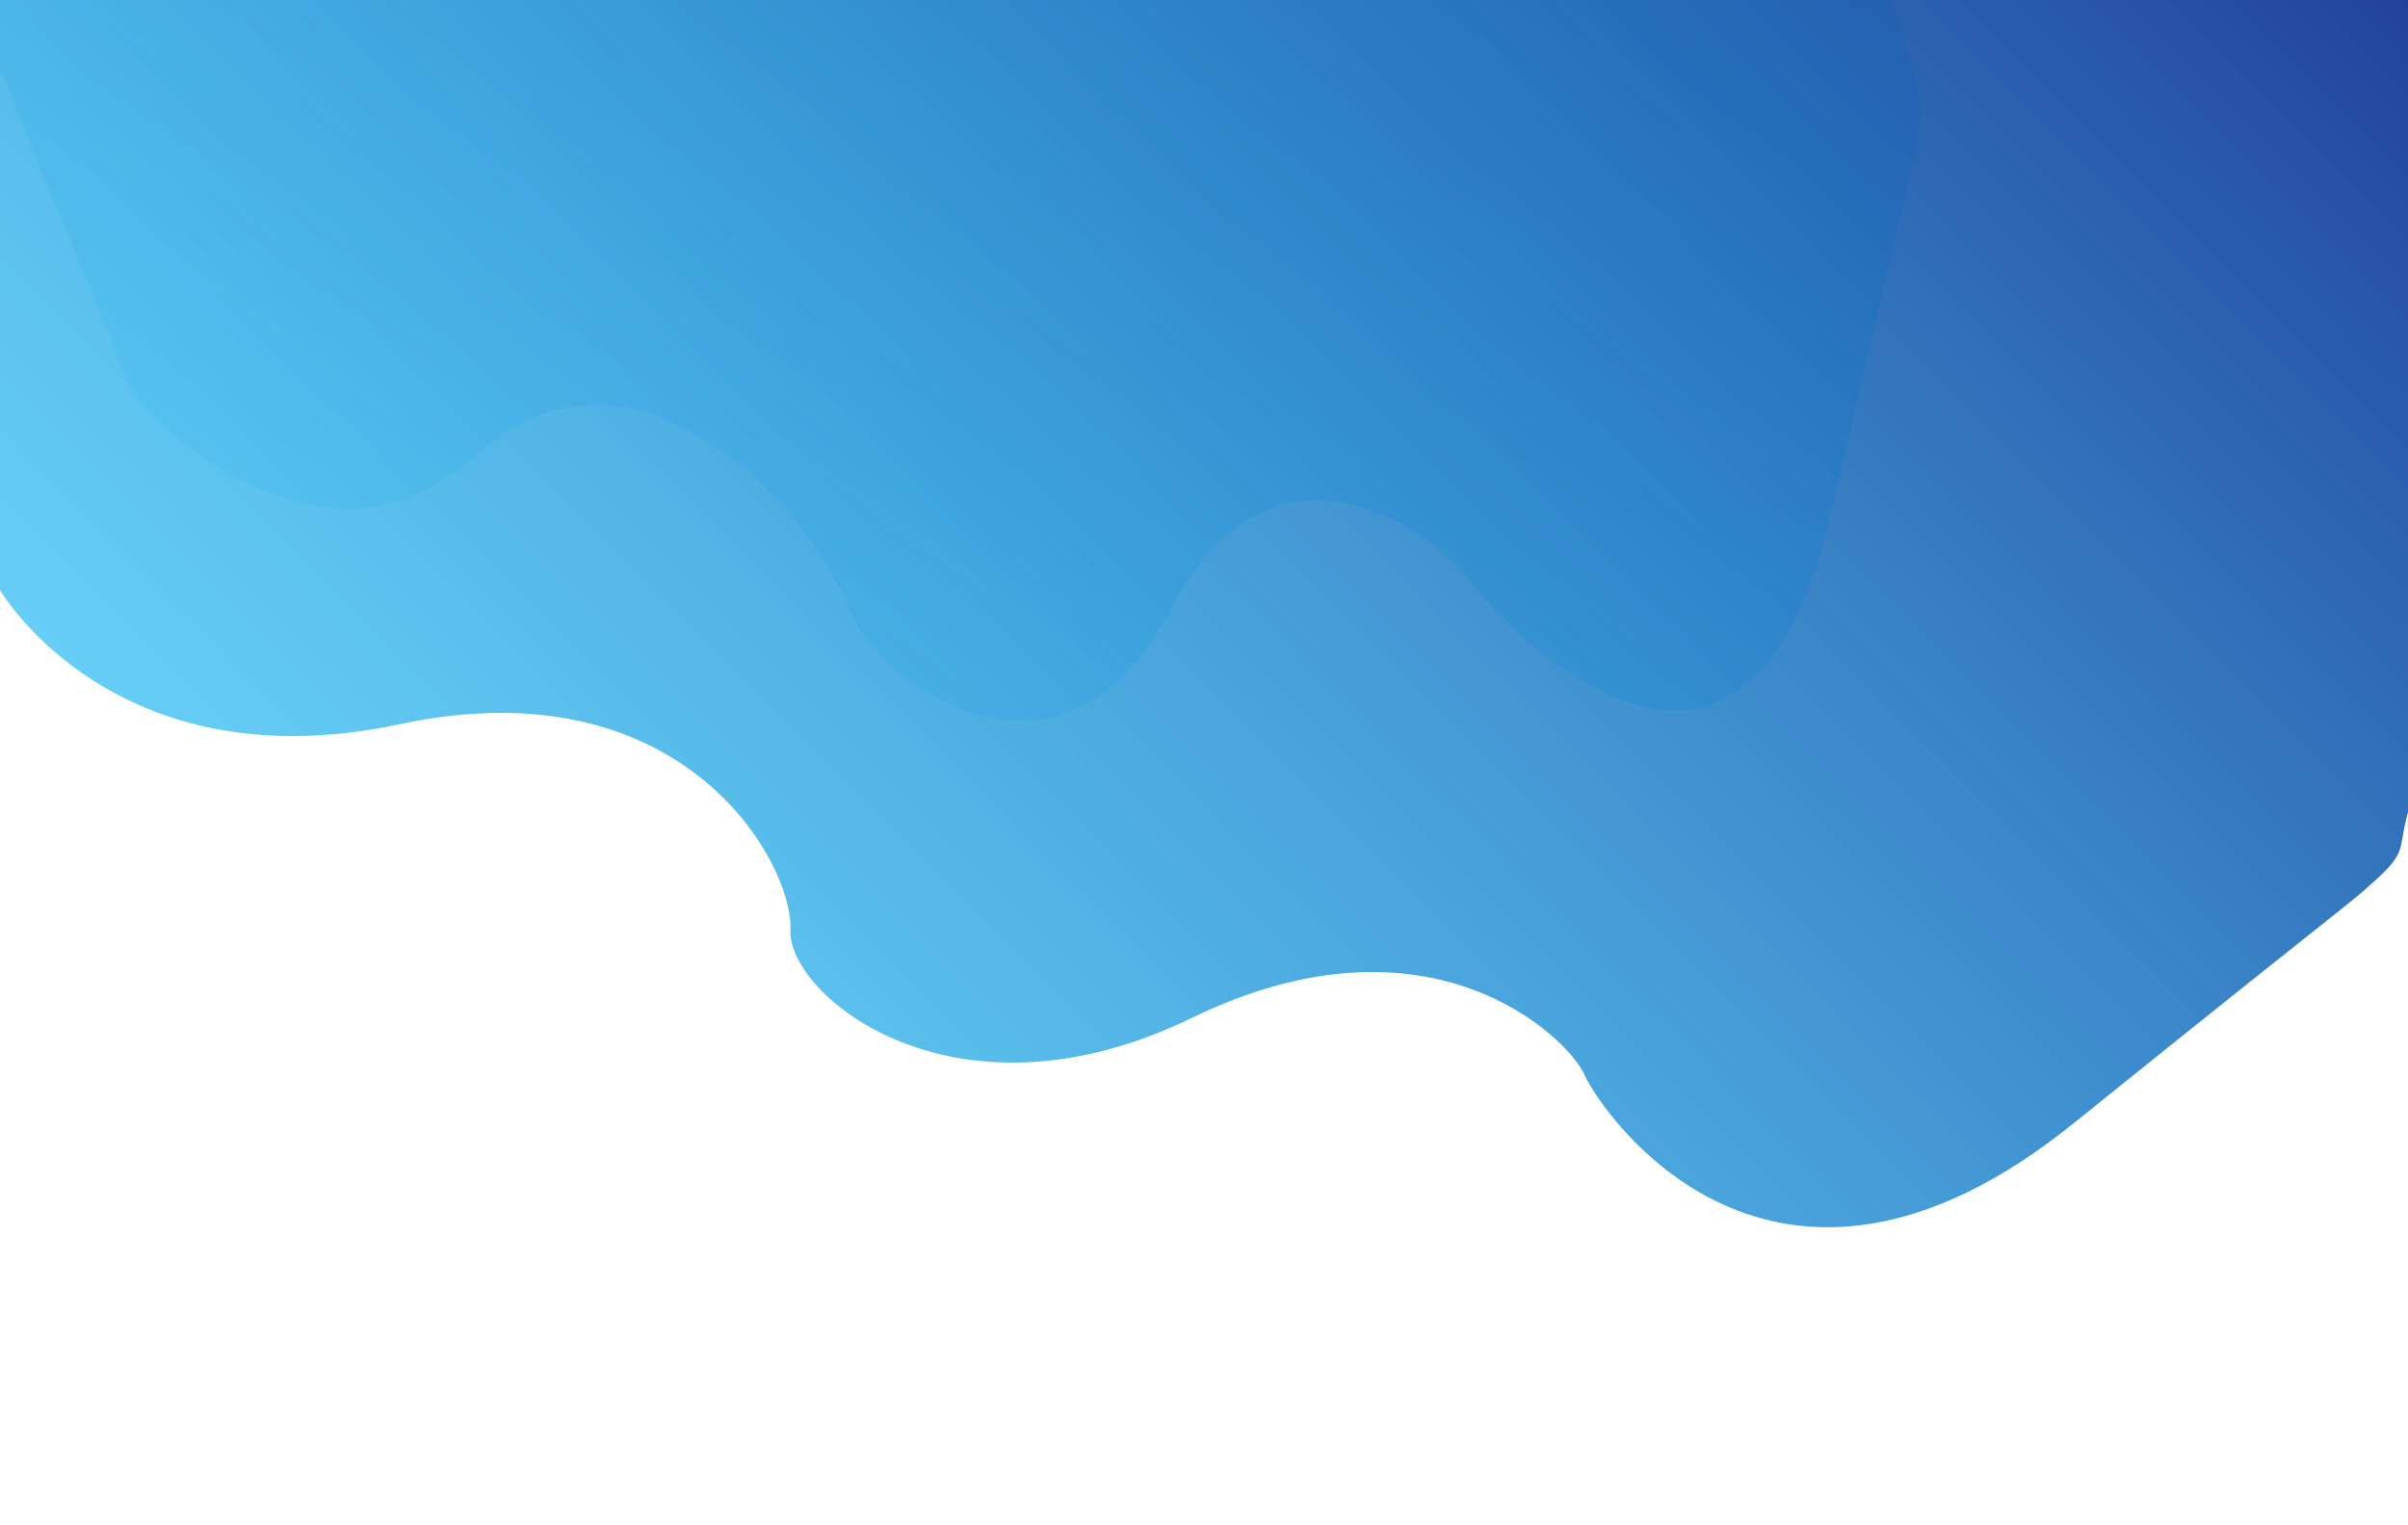 <?xml version="1.0" encoding="utf-8"?>
<!-- Generator: Adobe Illustrator 16.0.0, SVG Export Plug-In . SVG Version: 6.00 Build 0)  -->
<!DOCTYPE svg PUBLIC "-//W3C//DTD SVG 1.1//EN" "http://www.w3.org/Graphics/SVG/1.1/DTD/svg11.dtd">
<svg version="1.1" id="Calque_1" xmlns="http://www.w3.org/2000/svg" xmlns:xlink="http://www.w3.org/1999/xlink" x="0px" y="0px"
	 width="1200px" height="760px" viewBox="0 0 1200 760" enable-background="new 0 0 1200 760" xml:space="preserve">
<g id="Calque_1_1_">
	
		<linearGradient id="SVGID_1_" gradientUnits="userSpaceOnUse" x1="-27.698" y1="293.822" x2="731.708" y2="1053.227" gradientTransform="matrix(1 0 0 -1 279.1 843.401)">
		<stop  offset="0" style="stop-color:#00AEEF;stop-opacity:0.6"/>
		<stop  offset="1" style="stop-color:#21409A"/>
	</linearGradient>
	<path fill="url(#SVGID_1_)" d="M1200-20.634v308.682c0,0,5.22,98.053,0,116.626c-5.219,18.569,0,19.312-16.52,34.17
		c-16.521,14.854,0,0-150.436,121.082c-150.435,121.08-235.652-6.688-243.479-24.515c-7.827-17.828-76.521-86.17-195.654-28.229
		c-119.13,57.938-201.739-11.886-200-43.827s-52.174-132.964-194.783-102.51C56.519,391.303,0,293.99,0,293.99V-20.634H1200z"/>
	
		<linearGradient id="SVGID_2_" gradientUnits="userSpaceOnUse" x1="-279.1" y1="748.295" x2="-279.1" y2="748.295" gradientTransform="matrix(1 0 0 -1 279.1 843.401)">
		<stop  offset="0" style="stop-color:#00AEEF;stop-opacity:0.6"/>
		<stop  offset="1" style="stop-color:#21409A"/>
	</linearGradient>
	<path fill="url(#SVGID_2_)" d="M0,95.106"/>
	
		<linearGradient id="SVGID_3_" gradientUnits="userSpaceOnUse" x1="35.925" y1="557.343" x2="808.037" y2="1329.455" gradientTransform="matrix(0.69 -0.269 -0.417 -1.068 546.073 1003.913)">
		<stop  offset="0" style="stop-color:#00AEEF;stop-opacity:0.1"/>
		<stop  offset="0.97" style="stop-color:#1C449C;stop-opacity:0.49"/>
	</linearGradient>
	<path fill="url(#SVGID_3_)" d="M737.415-498.589l154.304,378.278c0,0,52.617,118.813,58.298,142.918
		c5.681,24.104,9.653,23.669,5.675,46.132c-3.98,22.463,0,0-43.341,187.158c-43.34,187.153-166.047,52.547-180.361,32.716
		c-14.314-19.83-95.908-85.87-149.199,15.841c-53.29,101.708-145.229,37.437-159.995-2.157
		c-14.767-39.592-102.49-149.497-185.729-75.416c-83.239,74.081-170.907-30.6-170.907-30.6L-91.117-189.281L737.415-498.589z"/>
</g>
<g id="Calque_2" display="none">
	
		<linearGradient id="SVGID_4_" gradientUnits="userSpaceOnUse" x1="13.777" y1="544.778" x2="126.024" y2="657.024" gradientTransform="matrix(1 0 0 -1 279.1 843.401)">
		<stop  offset="0" style="stop-color:#00AEEF;stop-opacity:0"/>
		<stop  offset="1" style="stop-color:#21409A"/>
	</linearGradient>
	<ellipse display="inline" fill="url(#SVGID_4_)" cx="349" cy="242.5" rx="65" ry="91.5"/>
	
		<linearGradient id="SVGID_5_" gradientUnits="userSpaceOnUse" x1="228.742" y1="554.243" x2="321.058" y2="646.559" gradientTransform="matrix(1 0 0 -1 279.1 843.401)">
		<stop  offset="0" style="stop-color:#00AEEF;stop-opacity:0"/>
		<stop  offset="1" style="stop-color:#21409A"/>
	</linearGradient>
	<ellipse display="inline" fill="url(#SVGID_5_)" cx="554" cy="243" rx="59" ry="71"/>
	
		<linearGradient id="SVGID_6_" gradientUnits="userSpaceOnUse" x1="418.453" y1="546.453" x2="514.346" y2="642.346" gradientTransform="matrix(1 0 0 -1 279.1 843.401)">
		<stop  offset="0" style="stop-color:#00AEEF;stop-opacity:0"/>
		<stop  offset="1" style="stop-color:#21409A"/>
	</linearGradient>
	<ellipse display="inline" fill="url(#SVGID_6_)" cx="745.5" cy="249" rx="70.5" ry="65"/>
</g>
</svg>
